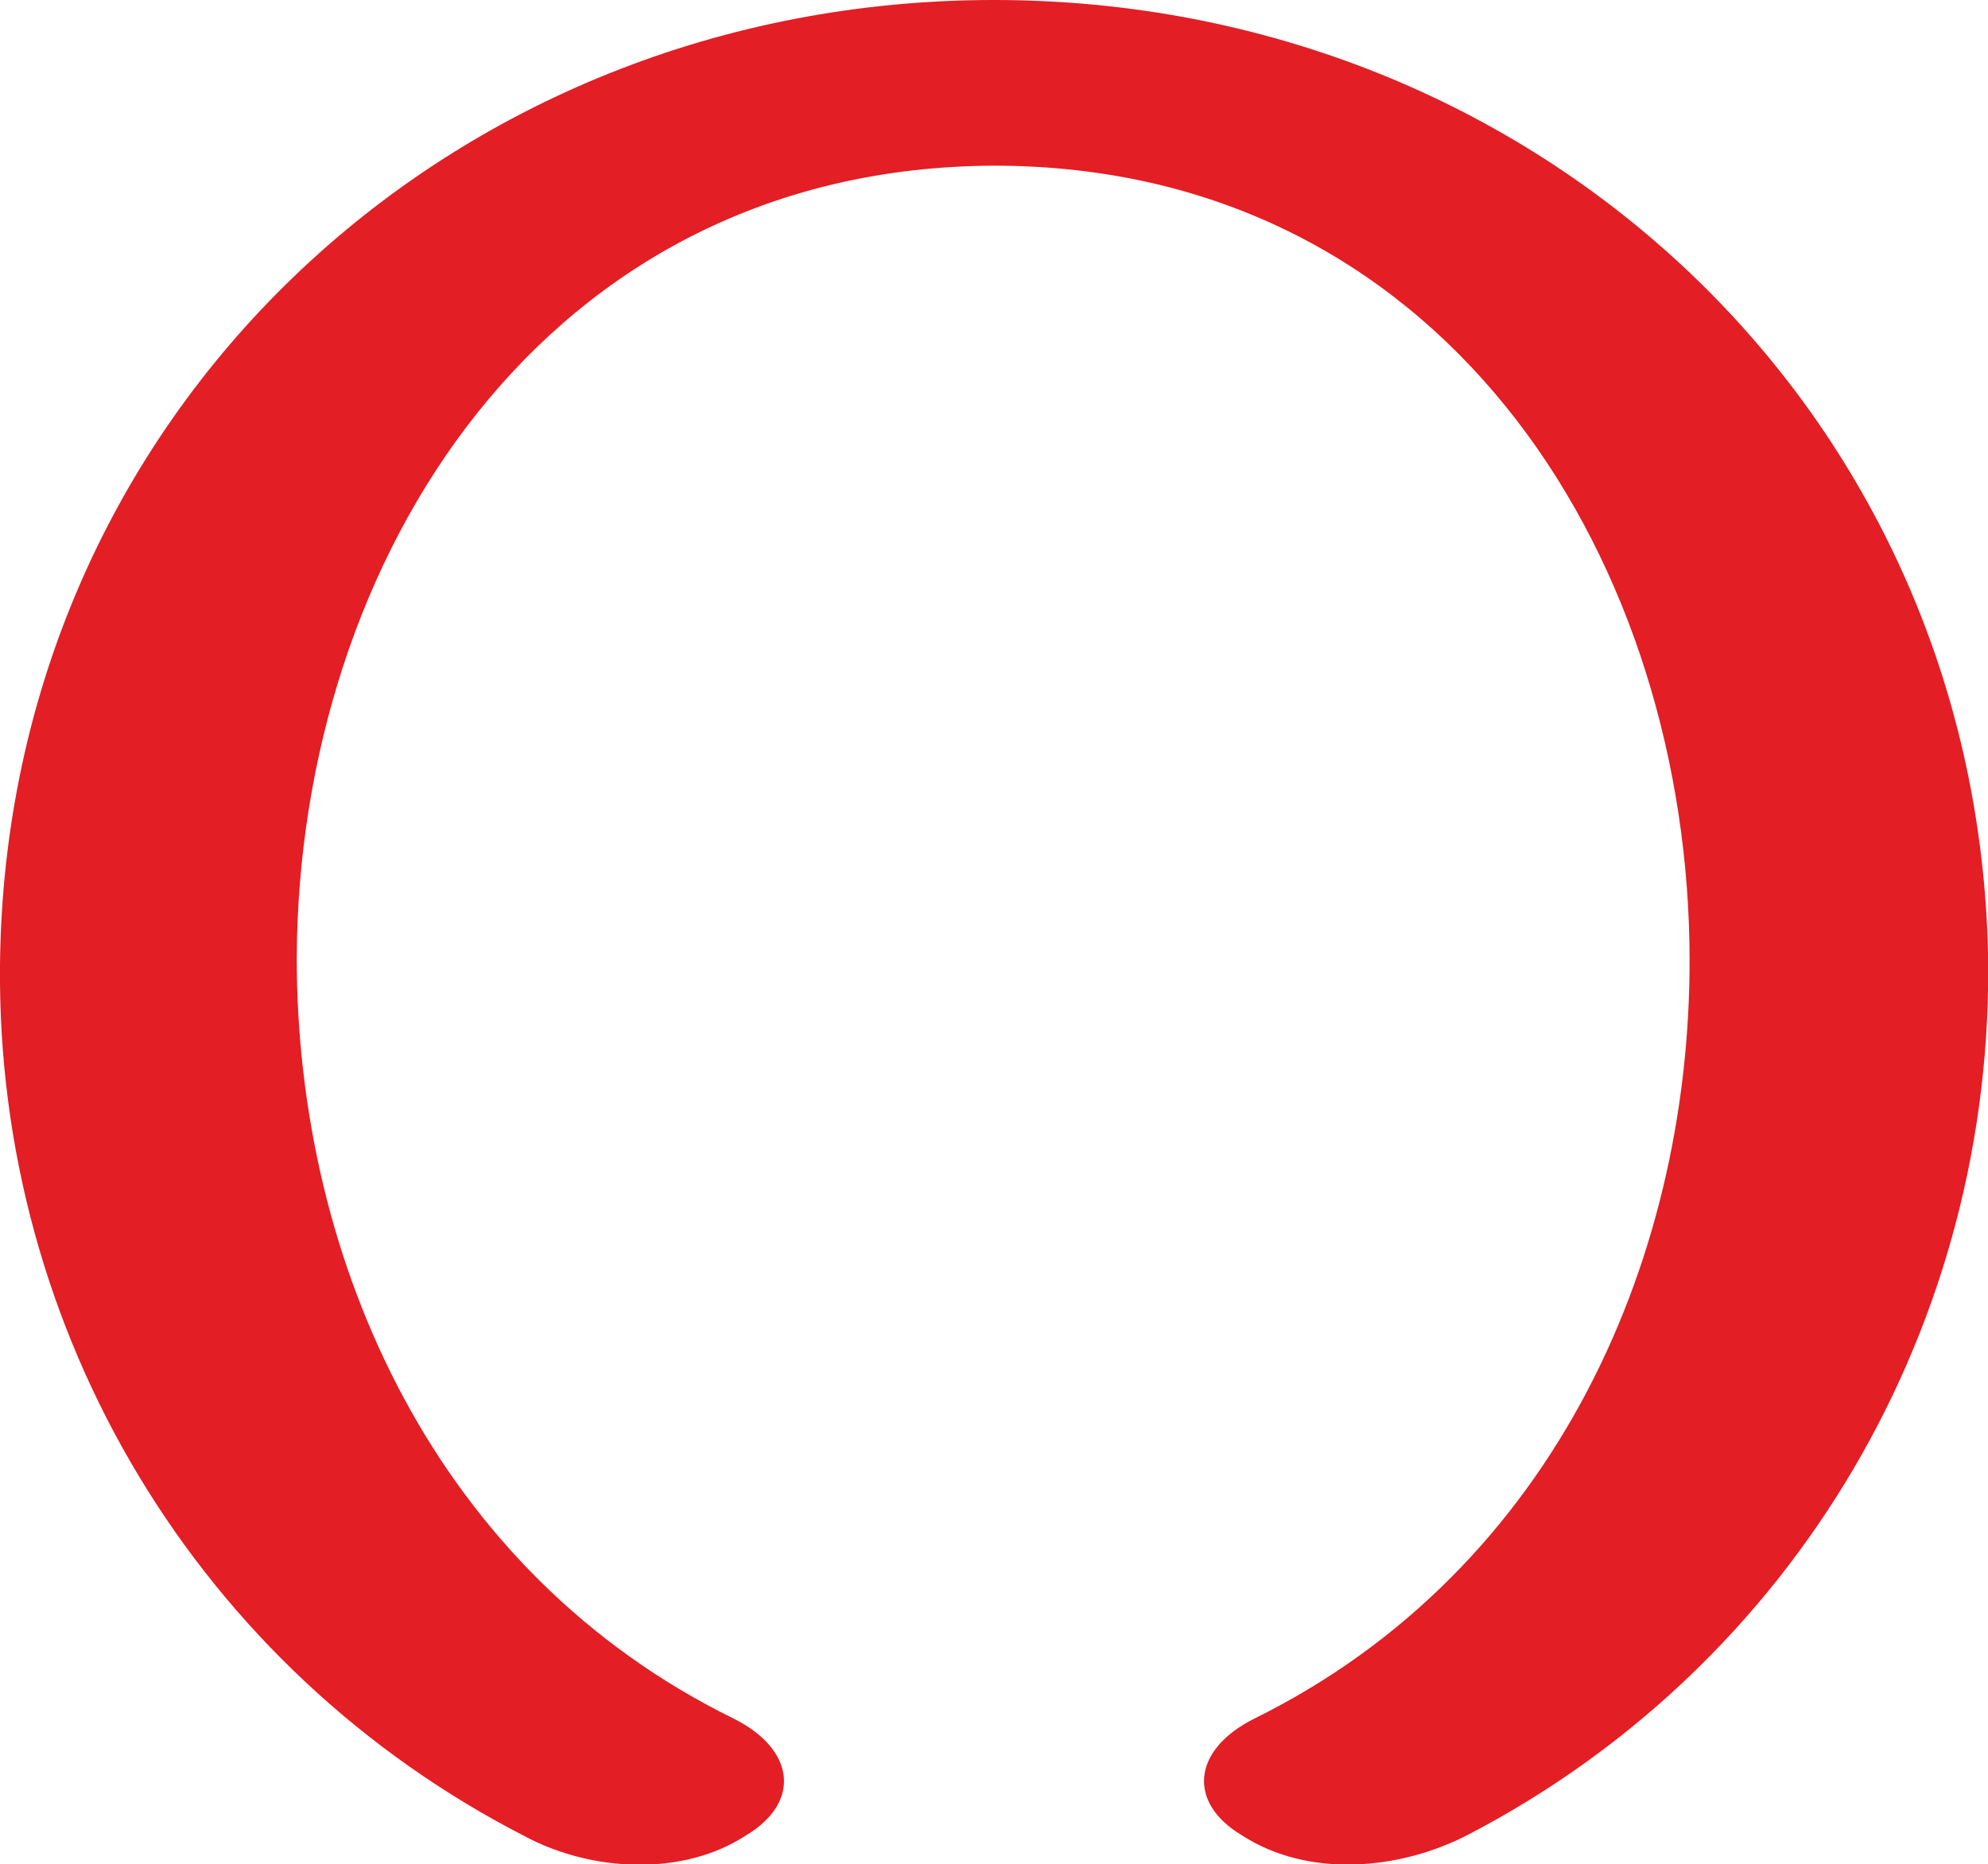 <?xml version="1.0" encoding="UTF-8"?>
<!DOCTYPE svg PUBLIC "-//W3C//DTD SVG 1.1//EN" "http://www.w3.org/Graphics/SVG/1.1/DTD/svg11.dtd">
<!-- Creator: CorelDRAW X8 -->
<svg xmlns="http://www.w3.org/2000/svg" xml:space="preserve" width="1092px" height="1024px" version="1.1" style="shape-rendering:geometricPrecision; text-rendering:geometricPrecision; image-rendering:optimizeQuality; fill-rule:evenodd; clip-rule:evenodd"
viewBox="0 0 1092 1024"
 xmlns:xlink="http://www.w3.org/1999/xlink">
 <defs>
  <style type="text/css">
   <![CDATA[
    .fil0 {fill:#E31E24;fill-rule:nonzero}
   ]]>
  </style>
 </defs>
 <g id="Layer_x0020_1">
  <path class="fil0" d="M403 944c34,17 37,46 7,64 -35,23 -85,20 -121,1 -180,-92 -291,-277 -289,-479 3,-302 246,-530 546,-530 298,0 539,225 546,523 4,203 -105,391 -286,485 -37,19 -87,24 -124,0 -30,-18 -27,-47 7,-64 166,-82 242,-256 239,-426 -4,-217 -138,-427 -382,-427 -247,1 -382,216 -383,435 0,168 77,338 240,418z"/>
 </g>
</svg>
